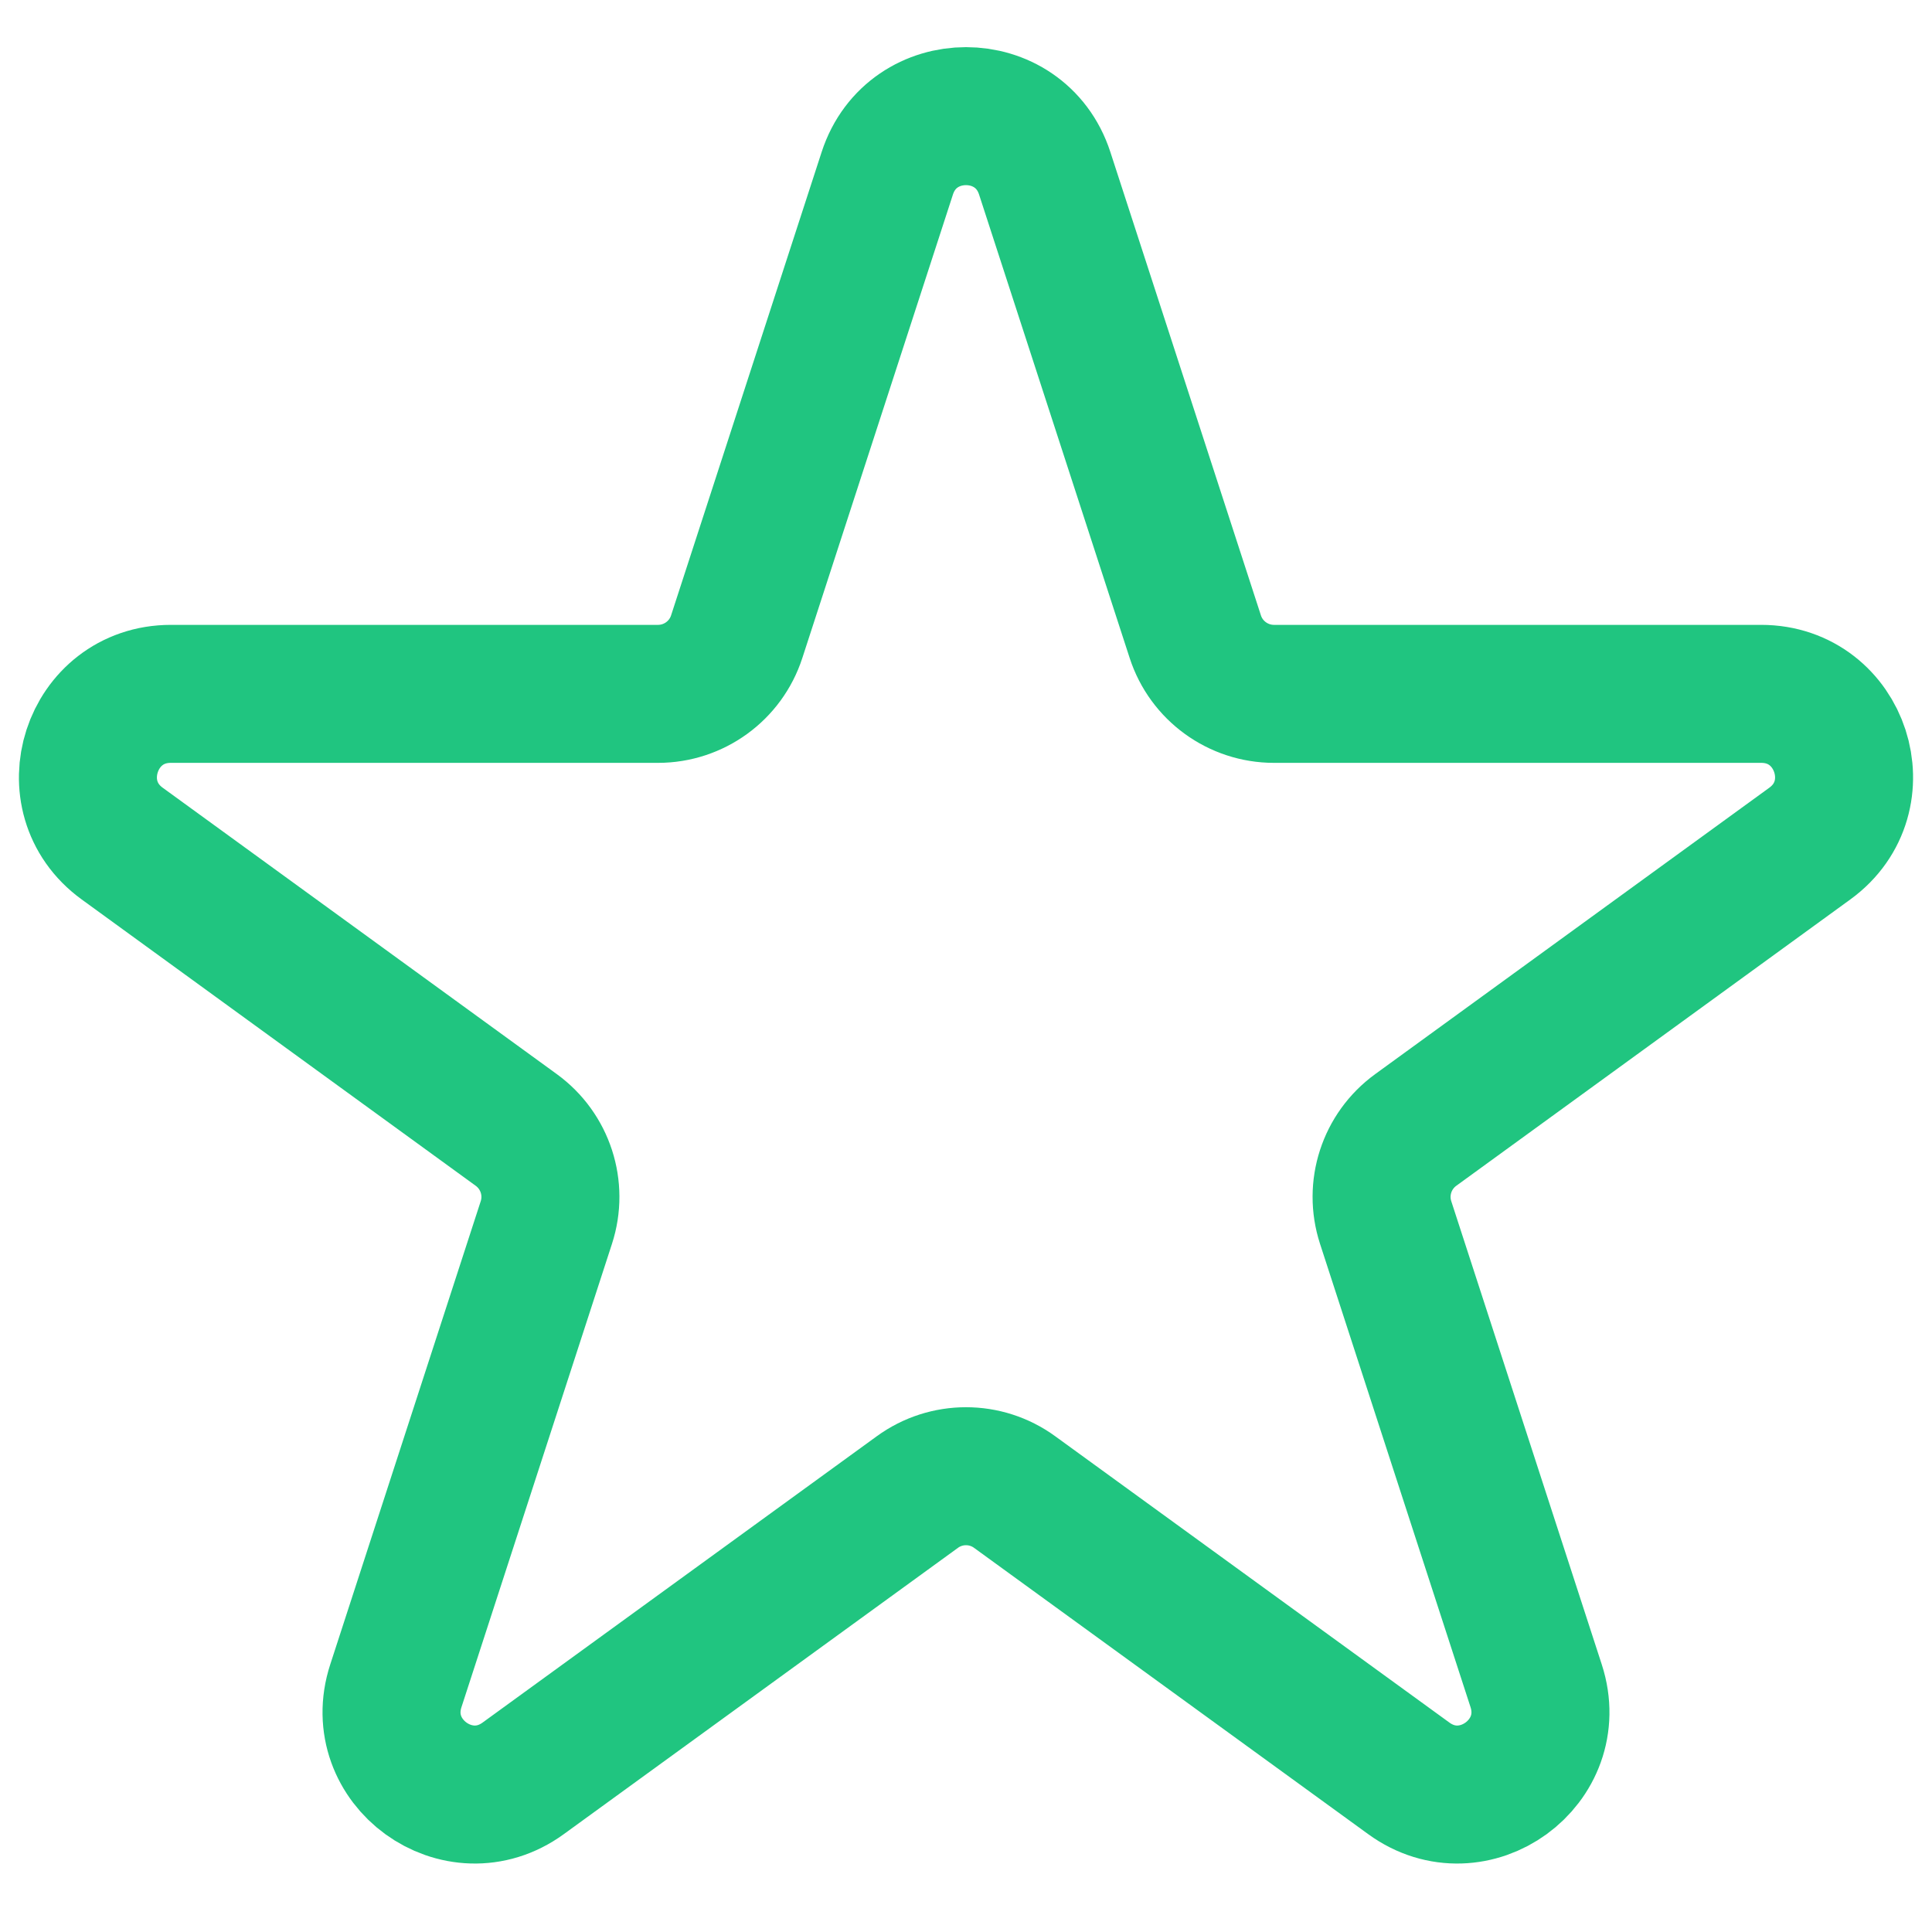 <svg width="28" height="28" viewBox="0 0 28 28" fill="none" xmlns="http://www.w3.org/2000/svg">
<path d="M12.859 2.512C13.218 1.407 14.782 1.407 15.141 2.512L17.323 9.227C17.483 9.721 17.944 10.056 18.464 10.056H25.524C26.686 10.056 27.169 11.543 26.229 12.226L20.518 16.376C20.097 16.682 19.921 17.223 20.082 17.718L22.263 24.432C22.622 25.537 21.357 26.457 20.417 25.773L14.705 21.624C14.285 21.318 13.715 21.318 13.295 21.624L7.583 25.773C6.643 26.457 5.377 25.537 5.737 24.432L7.918 17.718C8.079 17.223 7.903 16.682 7.482 16.376L1.771 12.226C0.831 11.543 1.314 10.056 2.476 10.056H9.536C10.056 10.056 10.517 9.721 10.677 9.227L12.859 2.512Z" stroke="#20C580" stroke-width="2"/>
</svg>
